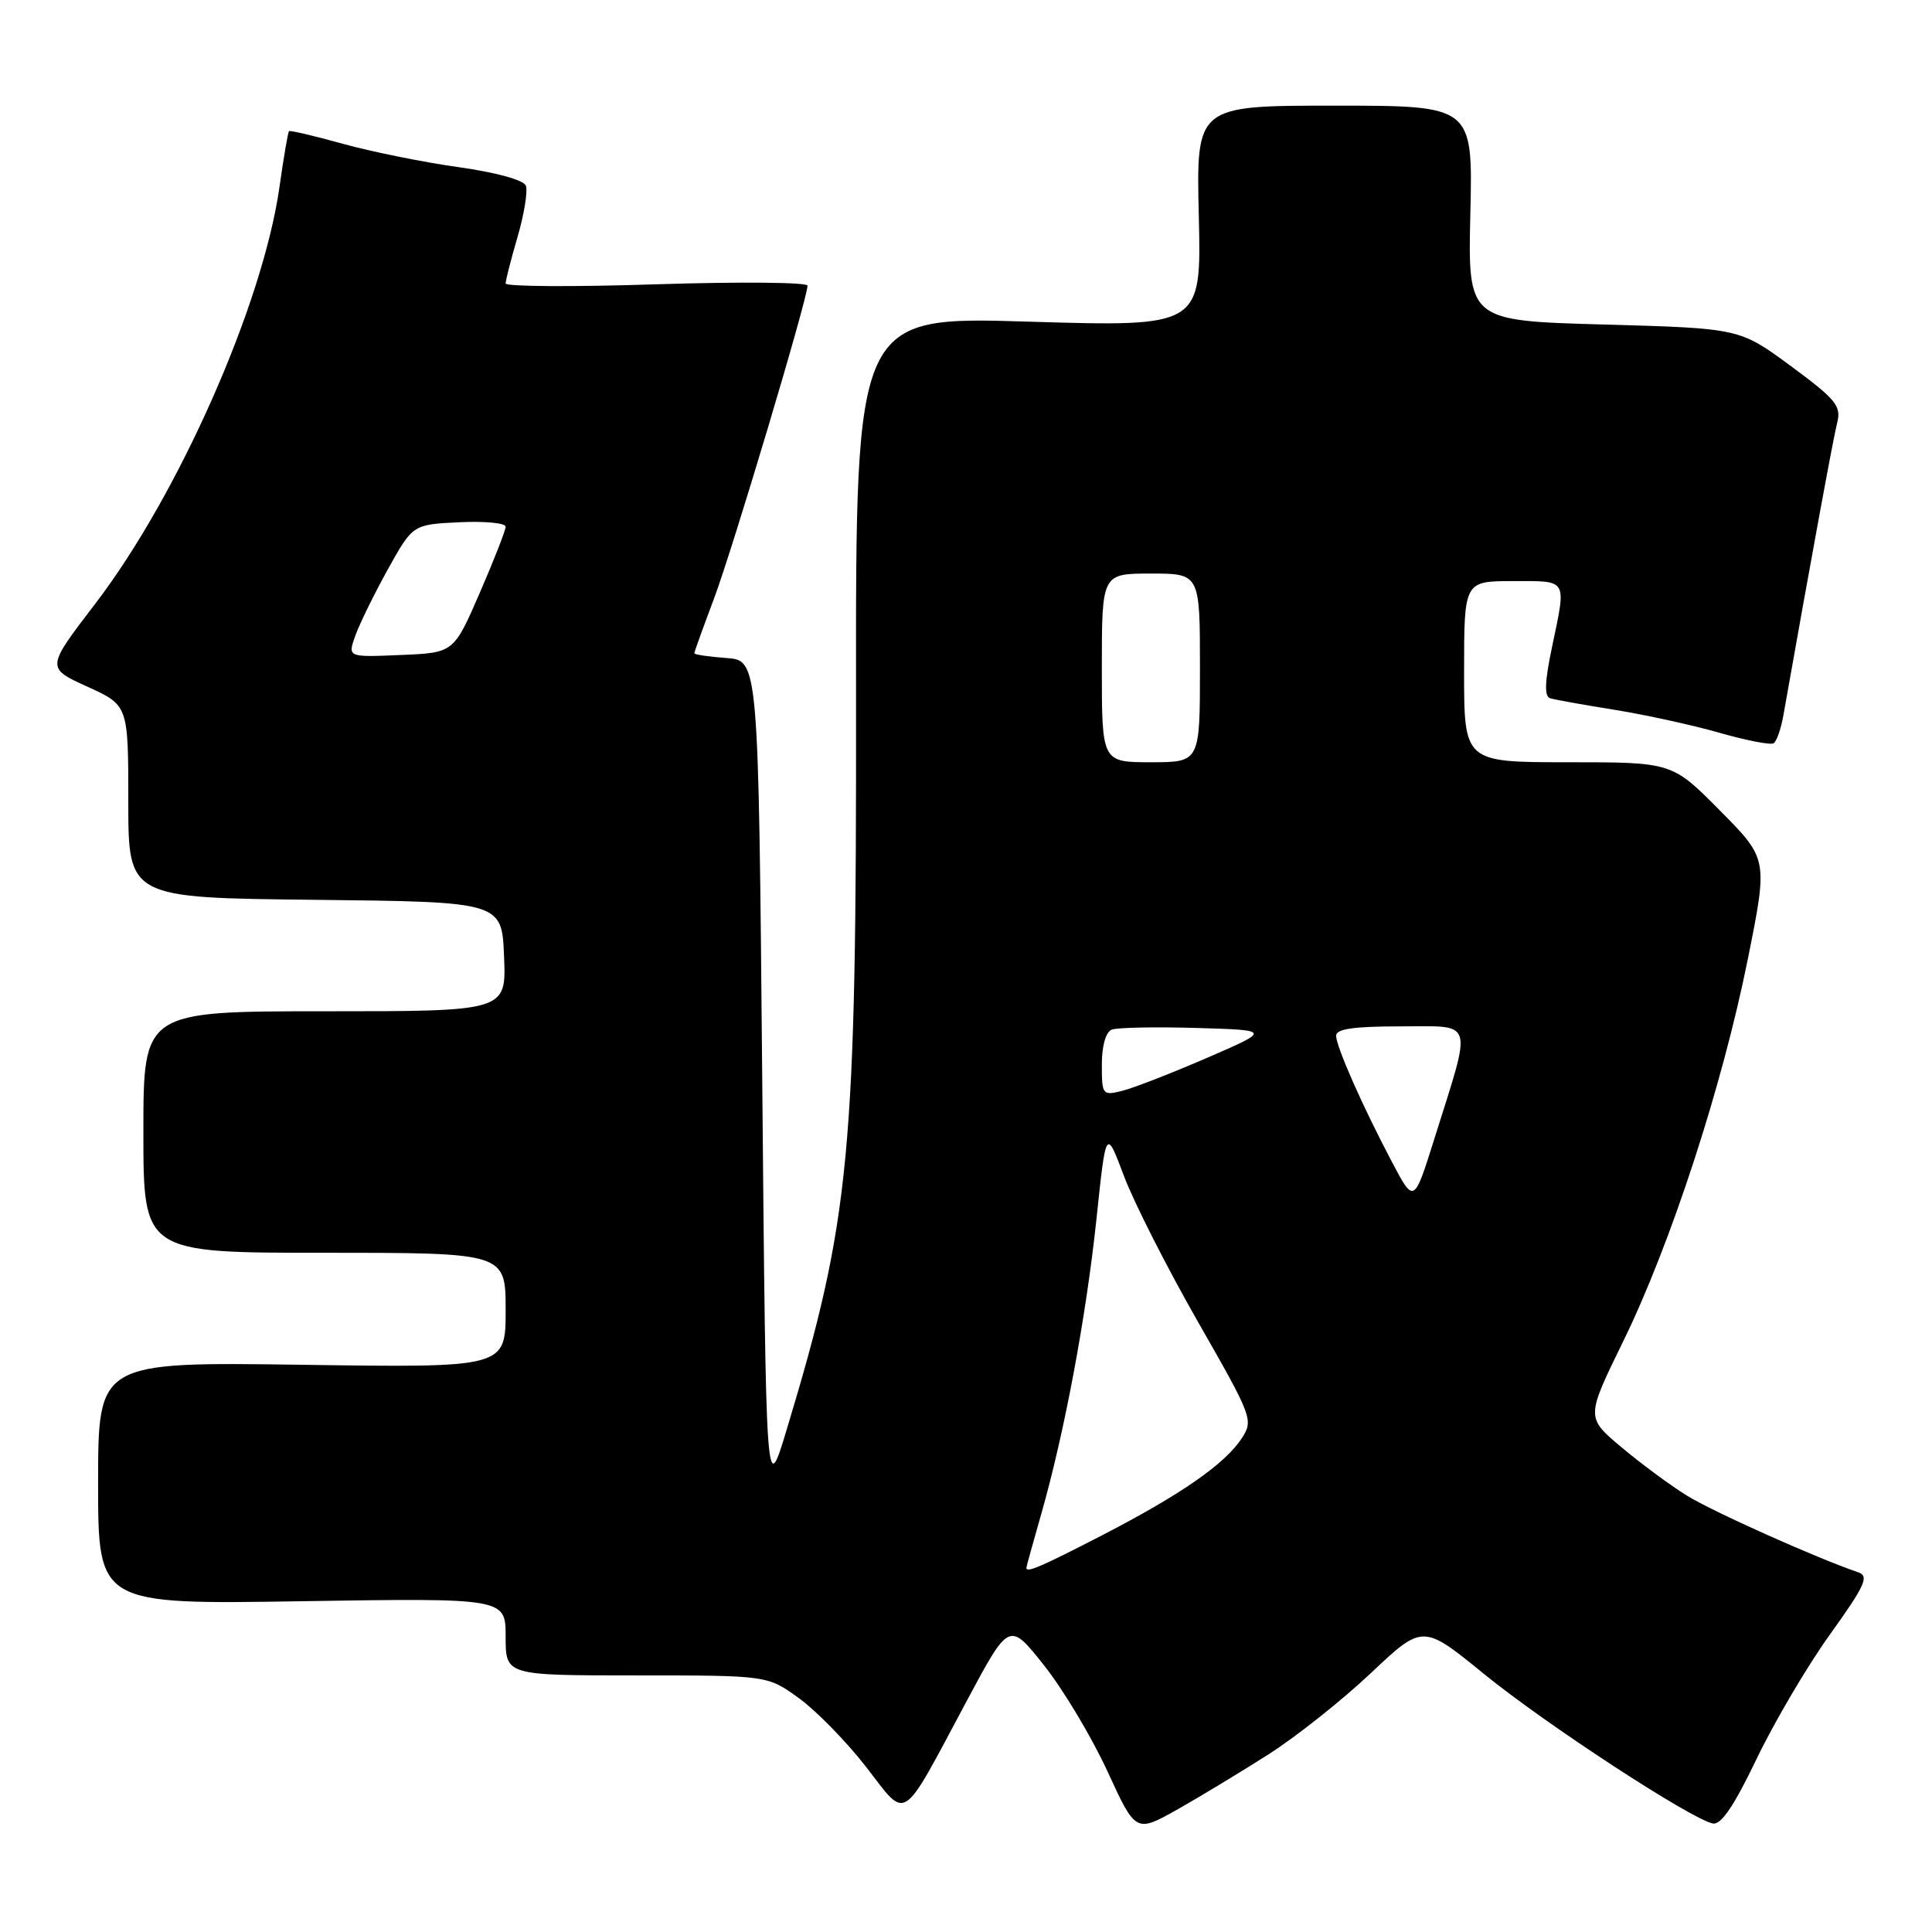 <?xml version="1.0" encoding="UTF-8" standalone="no"?>
<!DOCTYPE svg PUBLIC "-//W3C//DTD SVG 1.1//EN" "http://www.w3.org/Graphics/SVG/1.1/DTD/svg11.dtd" >
<svg xmlns="http://www.w3.org/2000/svg" xmlns:xlink="http://www.w3.org/1999/xlink" version="1.1" viewBox="0 0 256 256">
 <g >
 <path fill="currentColor"
d=" M 168.12 232.44 C 171.76 230.11 177.85 225.28 181.64 221.70 C 188.53 215.20 188.53 215.20 196.69 221.85 C 204.81 228.46 223.98 240.99 226.95 241.62 C 228.04 241.85 229.76 239.32 232.75 233.08 C 235.09 228.20 239.47 220.77 242.48 216.57 C 247.14 210.08 247.70 208.84 246.23 208.34 C 240.71 206.46 226.92 200.29 223.50 198.16 C 221.30 196.80 217.40 193.91 214.83 191.75 C 210.15 187.82 210.15 187.82 215.07 177.76 C 221.39 164.84 228.23 143.86 231.60 127.06 C 234.26 113.82 234.26 113.82 227.91 107.41 C 221.56 101.00 221.56 101.00 207.78 101.00 C 194.00 101.00 194.00 101.00 194.00 89.00 C 194.00 77.00 194.00 77.00 200.50 77.00 C 207.83 77.00 207.57 76.56 205.63 85.84 C 204.68 90.36 204.62 92.28 205.40 92.52 C 206.01 92.71 209.84 93.40 213.92 94.05 C 218.00 94.71 224.25 96.07 227.81 97.09 C 231.37 98.11 234.61 98.74 235.01 98.49 C 235.41 98.25 235.99 96.58 236.31 94.77 C 240.08 73.50 242.92 58.04 243.44 56.00 C 244.00 53.80 243.27 52.91 237.29 48.50 C 230.50 43.50 230.50 43.50 212.50 43.00 C 194.50 42.50 194.50 42.50 194.83 28.25 C 195.16 14.00 195.16 14.00 176.83 14.00 C 158.50 14.00 158.50 14.00 158.85 28.66 C 159.19 43.31 159.19 43.31 136.29 42.62 C 113.38 41.92 113.38 41.92 113.43 92.21 C 113.49 153.15 112.71 161.36 104.22 189.50 C 101.50 198.50 101.50 198.50 101.00 143.00 C 100.50 87.50 100.50 87.50 96.25 87.19 C 93.91 87.02 92.00 86.74 92.00 86.56 C 92.00 86.38 93.17 83.15 94.59 79.37 C 97.06 72.81 107.00 39.56 107.00 37.85 C 107.00 37.40 98.00 37.32 87.00 37.67 C 76.00 38.03 67.00 37.98 67.00 37.56 C 67.00 37.15 67.71 34.35 68.59 31.35 C 69.46 28.35 69.95 25.32 69.68 24.61 C 69.39 23.85 65.75 22.85 60.78 22.15 C 56.16 21.51 49.26 20.11 45.45 19.06 C 41.64 18.00 38.42 17.25 38.29 17.38 C 38.16 17.51 37.59 20.84 37.03 24.78 C 34.83 40.31 23.65 65.59 12.62 80.00 C 6.11 88.50 6.11 88.50 11.56 90.98 C 17.00 93.45 17.00 93.45 17.00 106.21 C 17.00 118.97 17.00 118.97 41.75 119.23 C 66.50 119.50 66.50 119.50 66.79 126.75 C 67.09 134.00 67.09 134.00 43.04 134.00 C 19.00 134.00 19.00 134.00 19.00 150.00 C 19.00 166.00 19.00 166.00 43.00 166.00 C 67.00 166.00 67.00 166.00 67.00 173.62 C 67.00 181.23 67.00 181.23 40.00 180.84 C 13.00 180.46 13.00 180.46 13.00 196.53 C 13.00 212.60 13.00 212.60 40.00 212.17 C 67.00 211.75 67.00 211.75 67.00 216.88 C 67.00 222.00 67.00 222.00 84.35 222.00 C 101.70 222.00 101.70 222.00 105.86 225.02 C 108.15 226.67 112.15 230.77 114.75 234.11 C 120.30 241.26 119.24 241.95 128.11 225.36 C 133.73 214.86 133.73 214.86 138.35 220.68 C 140.89 223.88 144.66 230.18 146.73 234.68 C 150.49 242.86 150.49 242.86 156.00 239.77 C 159.02 238.06 164.48 234.76 168.12 232.44 Z  M 136.00 207.75 C 136.00 207.61 136.88 204.42 137.96 200.65 C 141.04 189.87 143.91 174.54 145.29 161.50 C 146.55 149.50 146.55 149.50 148.93 155.83 C 150.24 159.31 154.65 168.00 158.73 175.14 C 165.95 187.75 166.11 188.18 164.54 190.58 C 162.31 193.99 156.49 198.03 146.06 203.42 C 137.91 207.62 136.00 208.45 136.00 207.75 Z  M 184.46 154.00 C 180.56 146.62 177.09 138.78 177.04 137.25 C 177.01 136.34 179.36 136.00 185.58 136.00 C 195.48 136.00 195.11 134.81 190.08 150.83 C 187.36 159.50 187.36 159.50 184.46 154.00 Z  M 146.00 141.08 C 146.00 138.57 146.52 136.74 147.32 136.43 C 148.05 136.15 153.09 136.05 158.52 136.21 C 168.41 136.50 168.41 136.50 159.94 140.17 C 155.28 142.19 150.24 144.15 148.74 144.53 C 146.08 145.20 146.00 145.09 146.00 141.08 Z  M 146.00 88.50 C 146.00 76.00 146.00 76.00 152.50 76.00 C 159.00 76.00 159.00 76.00 159.00 88.50 C 159.00 101.00 159.00 101.00 152.50 101.00 C 146.00 101.00 146.00 101.00 146.00 88.50 Z  M 47.06 84.29 C 47.60 82.76 49.53 78.80 51.36 75.50 C 54.69 69.50 54.69 69.50 60.85 69.20 C 64.23 69.04 67.00 69.30 67.00 69.79 C 67.00 70.27 65.45 74.23 63.56 78.58 C 60.12 86.50 60.12 86.50 53.10 86.79 C 46.07 87.09 46.07 87.09 47.06 84.29 Z "/>
</g>
</svg>
